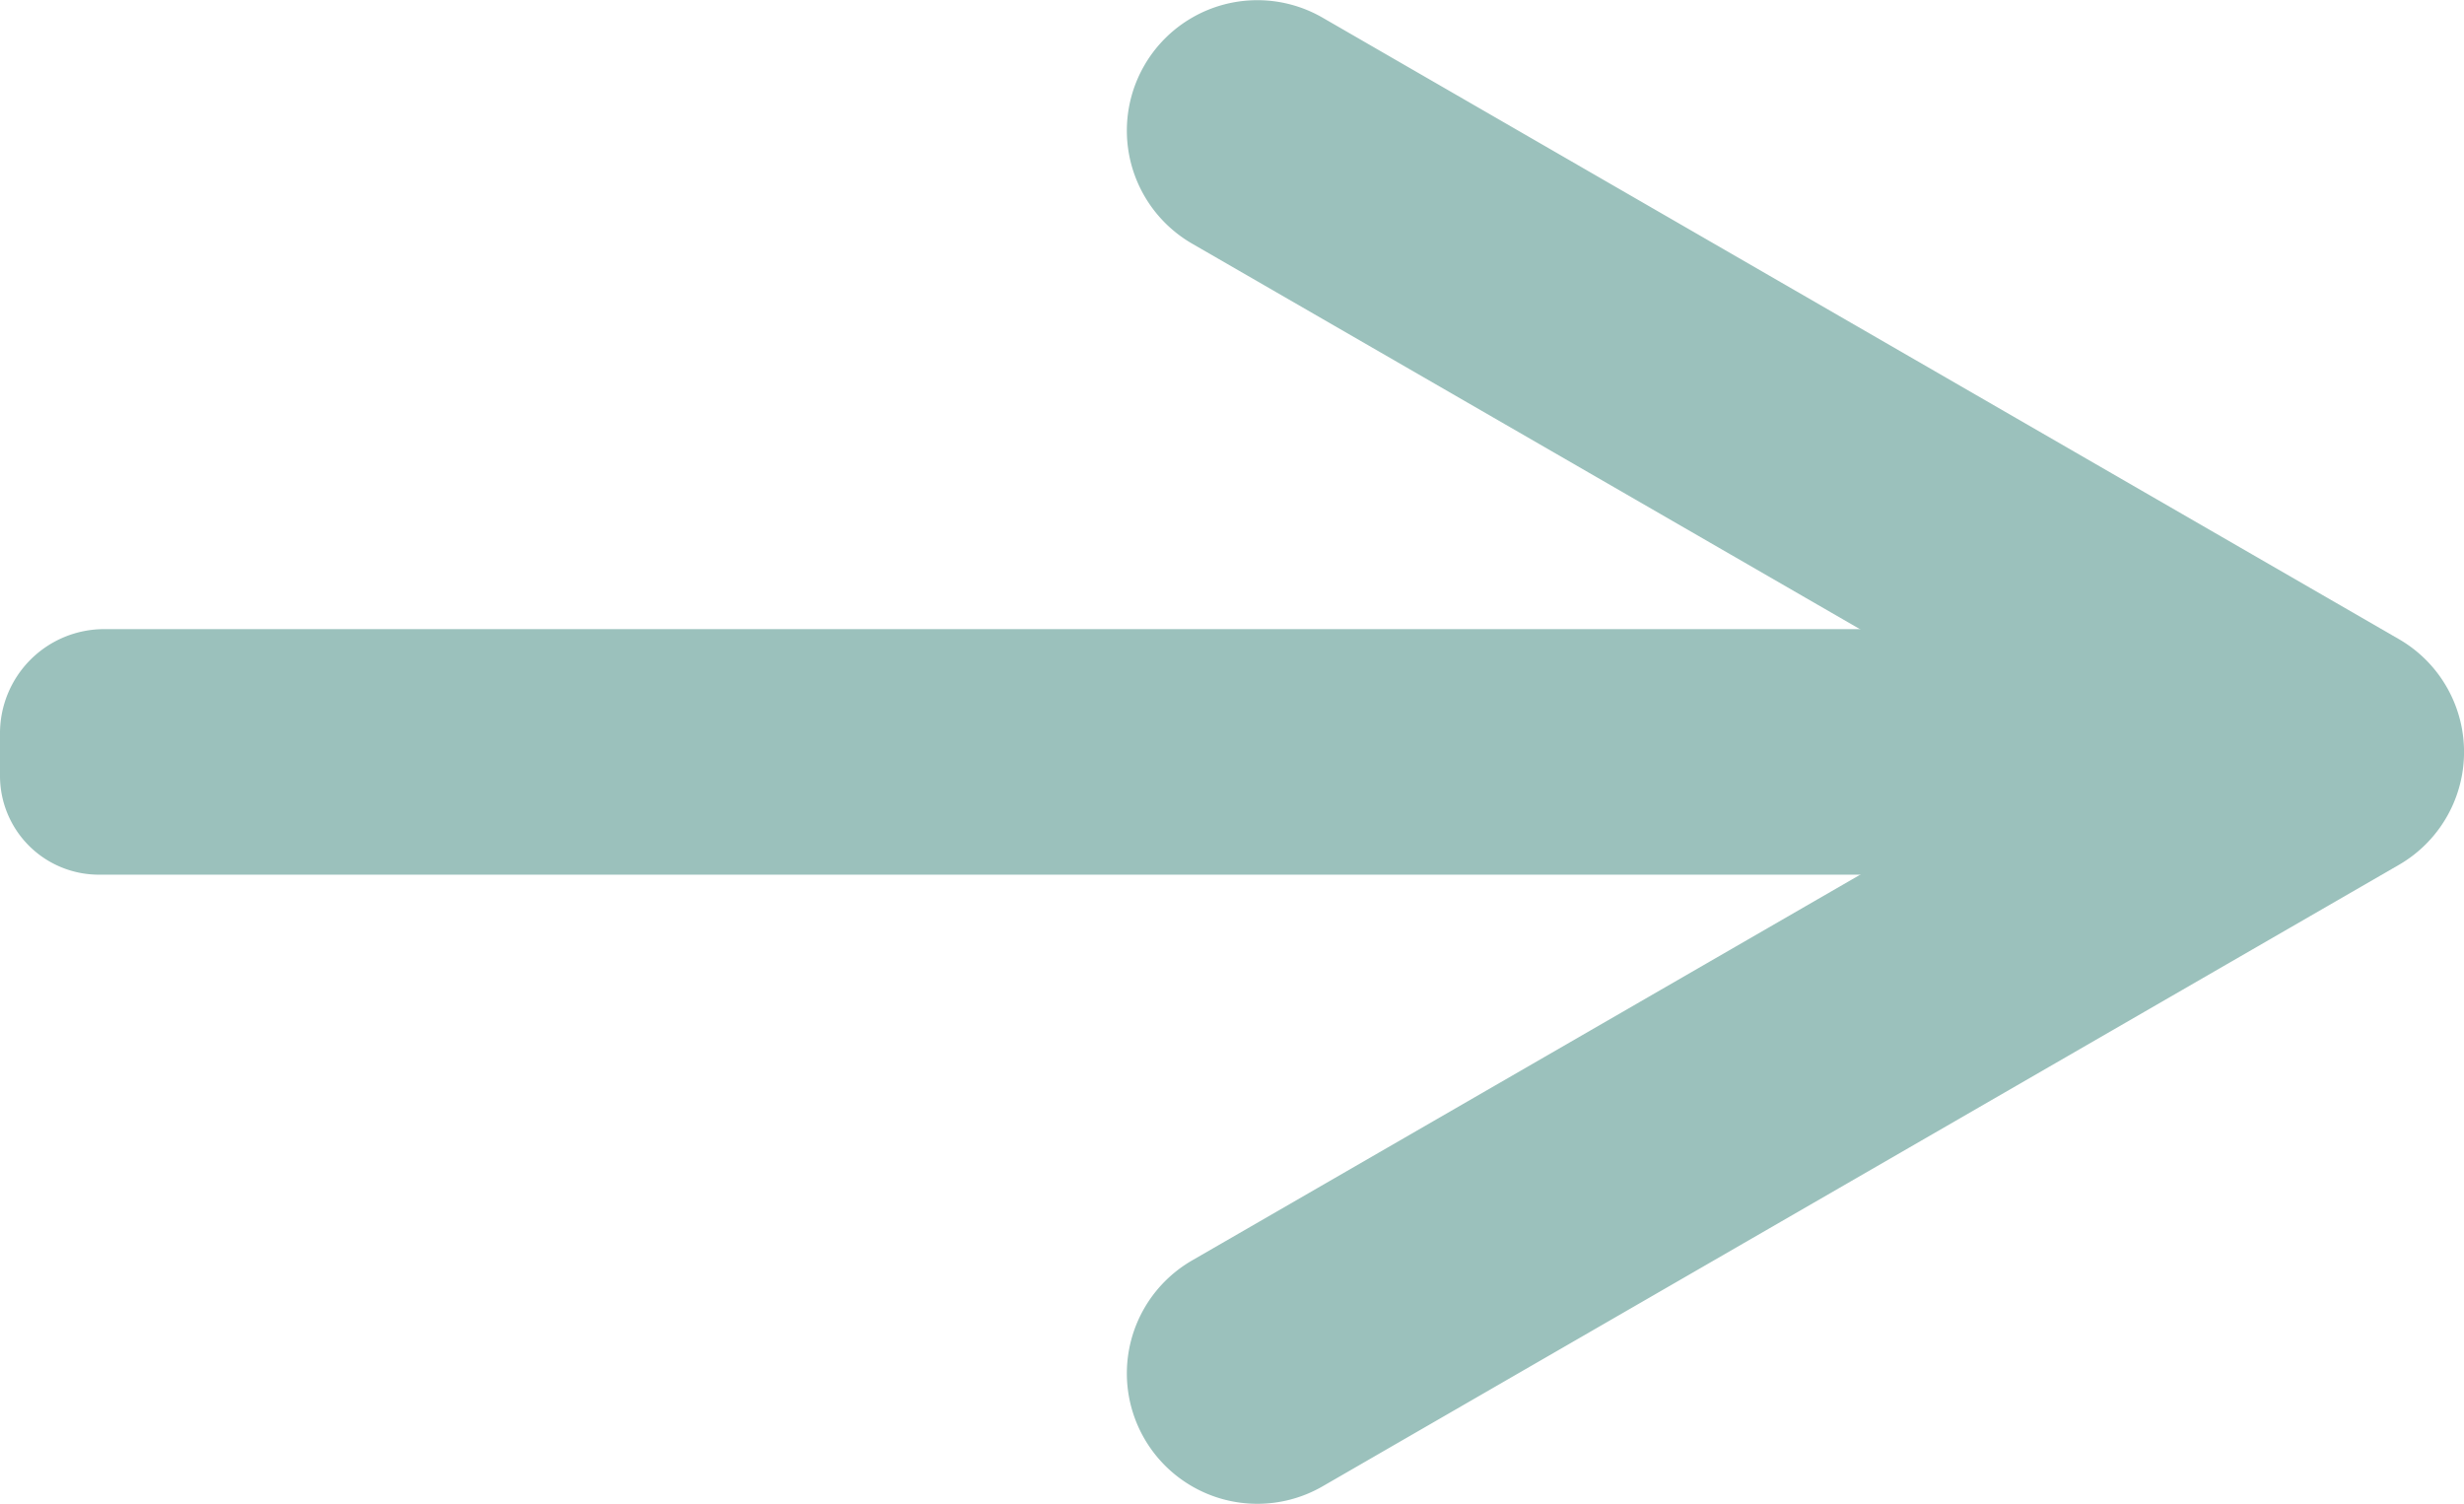 <svg xmlns="http://www.w3.org/2000/svg" viewBox="0 0 372.38 227.3"><defs><style>.cls-1{fill:#9bc1bc;}</style></defs><g id="portrait"><path class="cls-1" d="M180.16,190.49l103.52-59.77a19.71,19.71,0,0,0,0-34.14L180.16,36.82a19.73,19.73,0,0,1-9.86-17.08h0A19.72,19.72,0,0,1,199.88,2.67L362.52,96.58a19.7,19.7,0,0,1,0,34.14L199.88,224.63a19.72,19.72,0,0,1-29.58-17.07h0A19.71,19.71,0,0,1,180.16,190.49Z"/><path class="cls-1" d="M149.83-39.77h6.38A15.75,15.75,0,0,1,172-24V261.82a5.26,5.26,0,0,1-5.26,5.26H140.15a5.26,5.26,0,0,1-5.26-5.26V-24.83A14.94,14.94,0,0,1,149.83-39.77Z" transform="translate(39.77 267.08) rotate(-90)"/></g></svg>